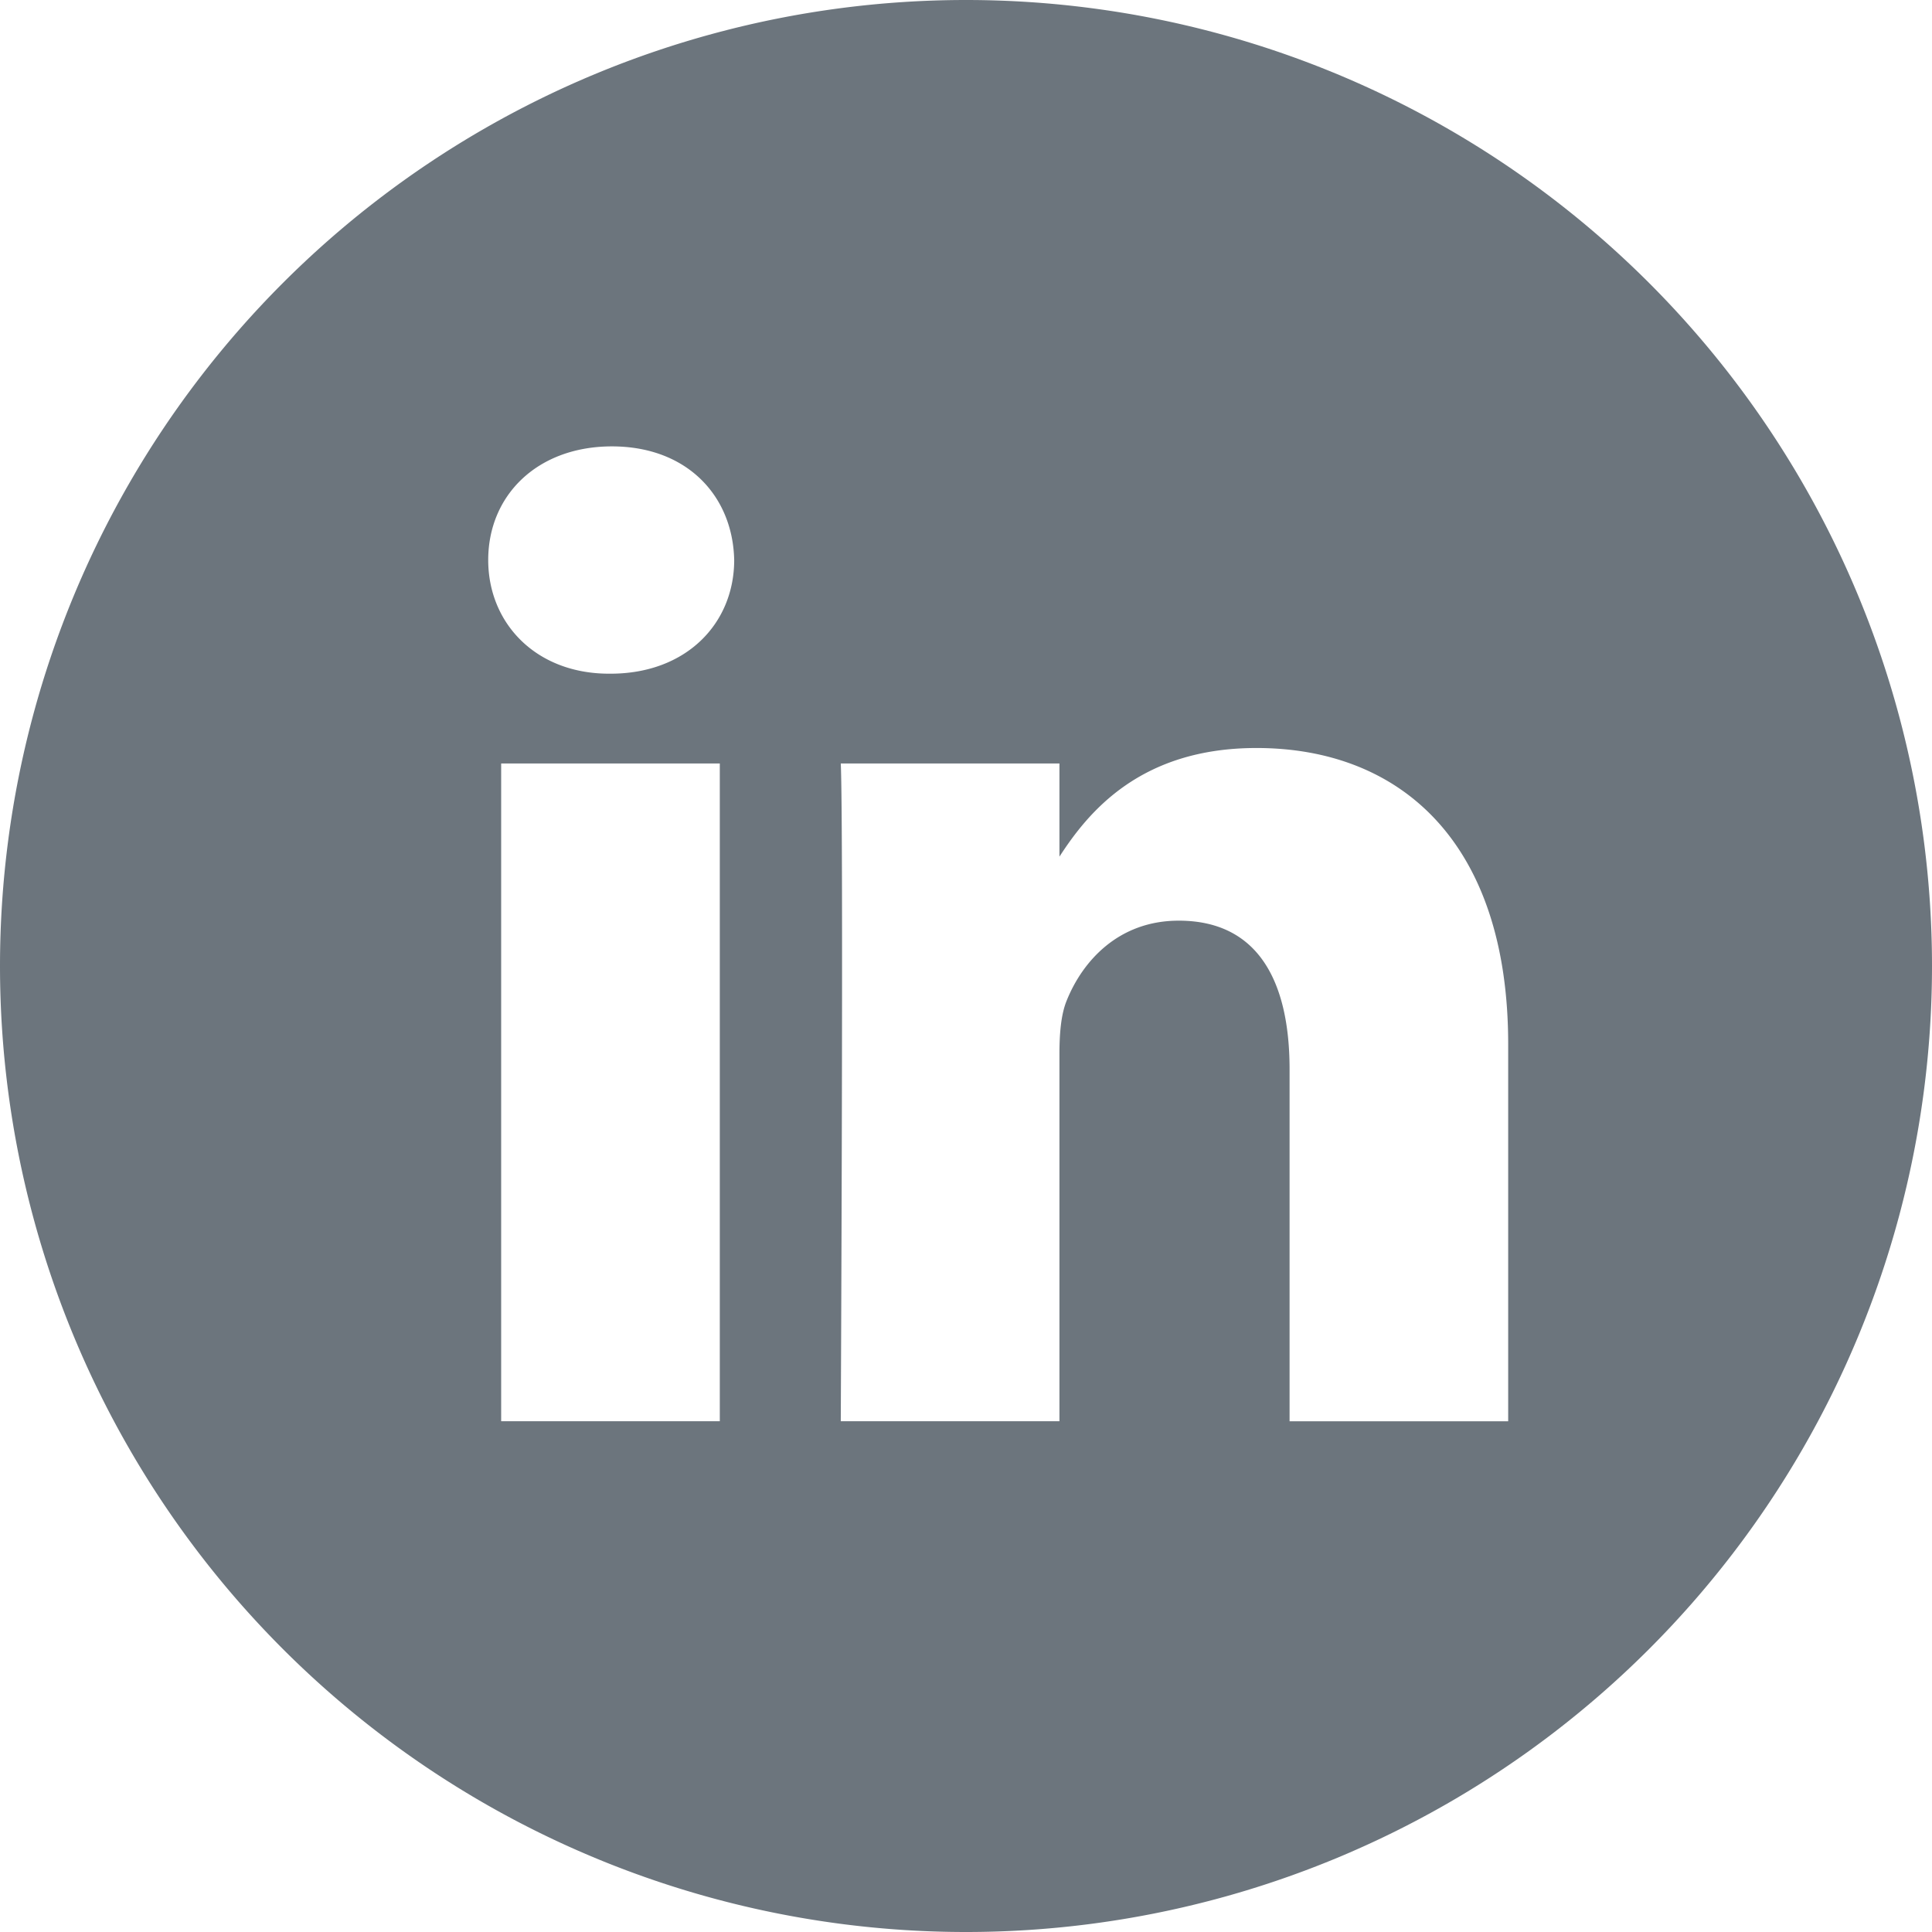 <?xml version="1.0" encoding="UTF-8" standalone="no"?>
<svg
   xmlns:dc="http://purl.org/dc/elements/1.1/"
   xmlns:cc="http://creativecommons.org/ns#"
   xmlns:rdf="http://www.w3.org/1999/02/22-rdf-syntax-ns#"
   xmlns:svg="http://www.w3.org/2000/svg"
   xmlns="http://www.w3.org/2000/svg"
   xmlns:sodipodi="http://sodipodi.sourceforge.net/DTD/sodipodi-0.dtd"
   xmlns:inkscape="http://www.inkscape.org/namespaces/inkscape"
   height="60"
   id="Layer_1"
   version="1.1"
   viewBox="0 0 60 60"
   width="60"
   xml:space="preserve"
   sodipodi:docname="linkedin.svg"
   inkscape:version="0.92.0 r15299"><defs
     id="defs7"><pattern
       y="0"
       x="0"
       height="6"
       width="6"
       patternUnits="userSpaceOnUse"
       id="EMFhbasepattern" /></defs><sodipodi:namedview
     pagecolor="#ffffff"
     bordercolor="#666666"
     borderopacity="1"
     objecttolerance="10"
     gridtolerance="10"
     guidetolerance="10"
     inkscape:pageopacity="0"
     inkscape:pageshadow="2"
     inkscape:window-width="1920"
     inkscape:window-height="1027"
     id="namedview5"
     showgrid="false"
     fit-margin-top="0"
     fit-margin-left="0"
     fit-margin-right="0"
     fit-margin-bottom="0"
     inkscape:zoom="1.2453523"
     inkscape:cx="-225.11096"
     inkscape:cy="33.803529"
     inkscape:window-x="3452"
     inkscape:window-y="224"
     inkscape:window-maximized="1"
     inkscape:current-layer="Layer_1"
     showguides="false" /><path
     style="opacity:1;fill:#6c757d;fill-opacity:1;stroke-width:1.025;stroke-miterlimit:4;stroke-dasharray:none"
     d="M 30 0 A 30 30 0 0 0 0 30 A 30 30 0 0 0 30 60 A 30 30 0 0 0 60 30 A 30 30 0 0 0 30 0 z M 19.004 13.863 C 21.326 13.863 22.757 15.388 22.801 17.391 C 22.801 19.352 21.326 20.922 18.959 20.922 L 18.916 20.922 C 16.637 20.922 15.162 19.352 15.162 17.391 C 15.162 15.387 16.682 13.863 19.004 13.863 z M 39.021 23.23 C 43.487 23.23 46.838 26.151 46.838 32.426 L 46.838 44.137 L 46.838 44.139 L 40.049 44.139 L 40.049 33.209 C 40.049 30.464 39.065 28.592 36.607 28.592 C 34.732 28.592 33.617 29.854 33.127 31.074 C 32.947 31.51 32.902 32.12 32.902 32.729 L 32.902 44.137 L 26.111 44.137 C 26.111 44.137 26.201 25.628 26.111 23.711 L 32.902 23.711 L 32.902 26.604 C 33.802 25.213 35.417 23.23 39.021 23.23 z M 15.564 23.711 L 22.354 23.711 L 22.354 44.137 L 15.564 44.137 L 15.564 23.711 z "
     id="path4487" /></svg>